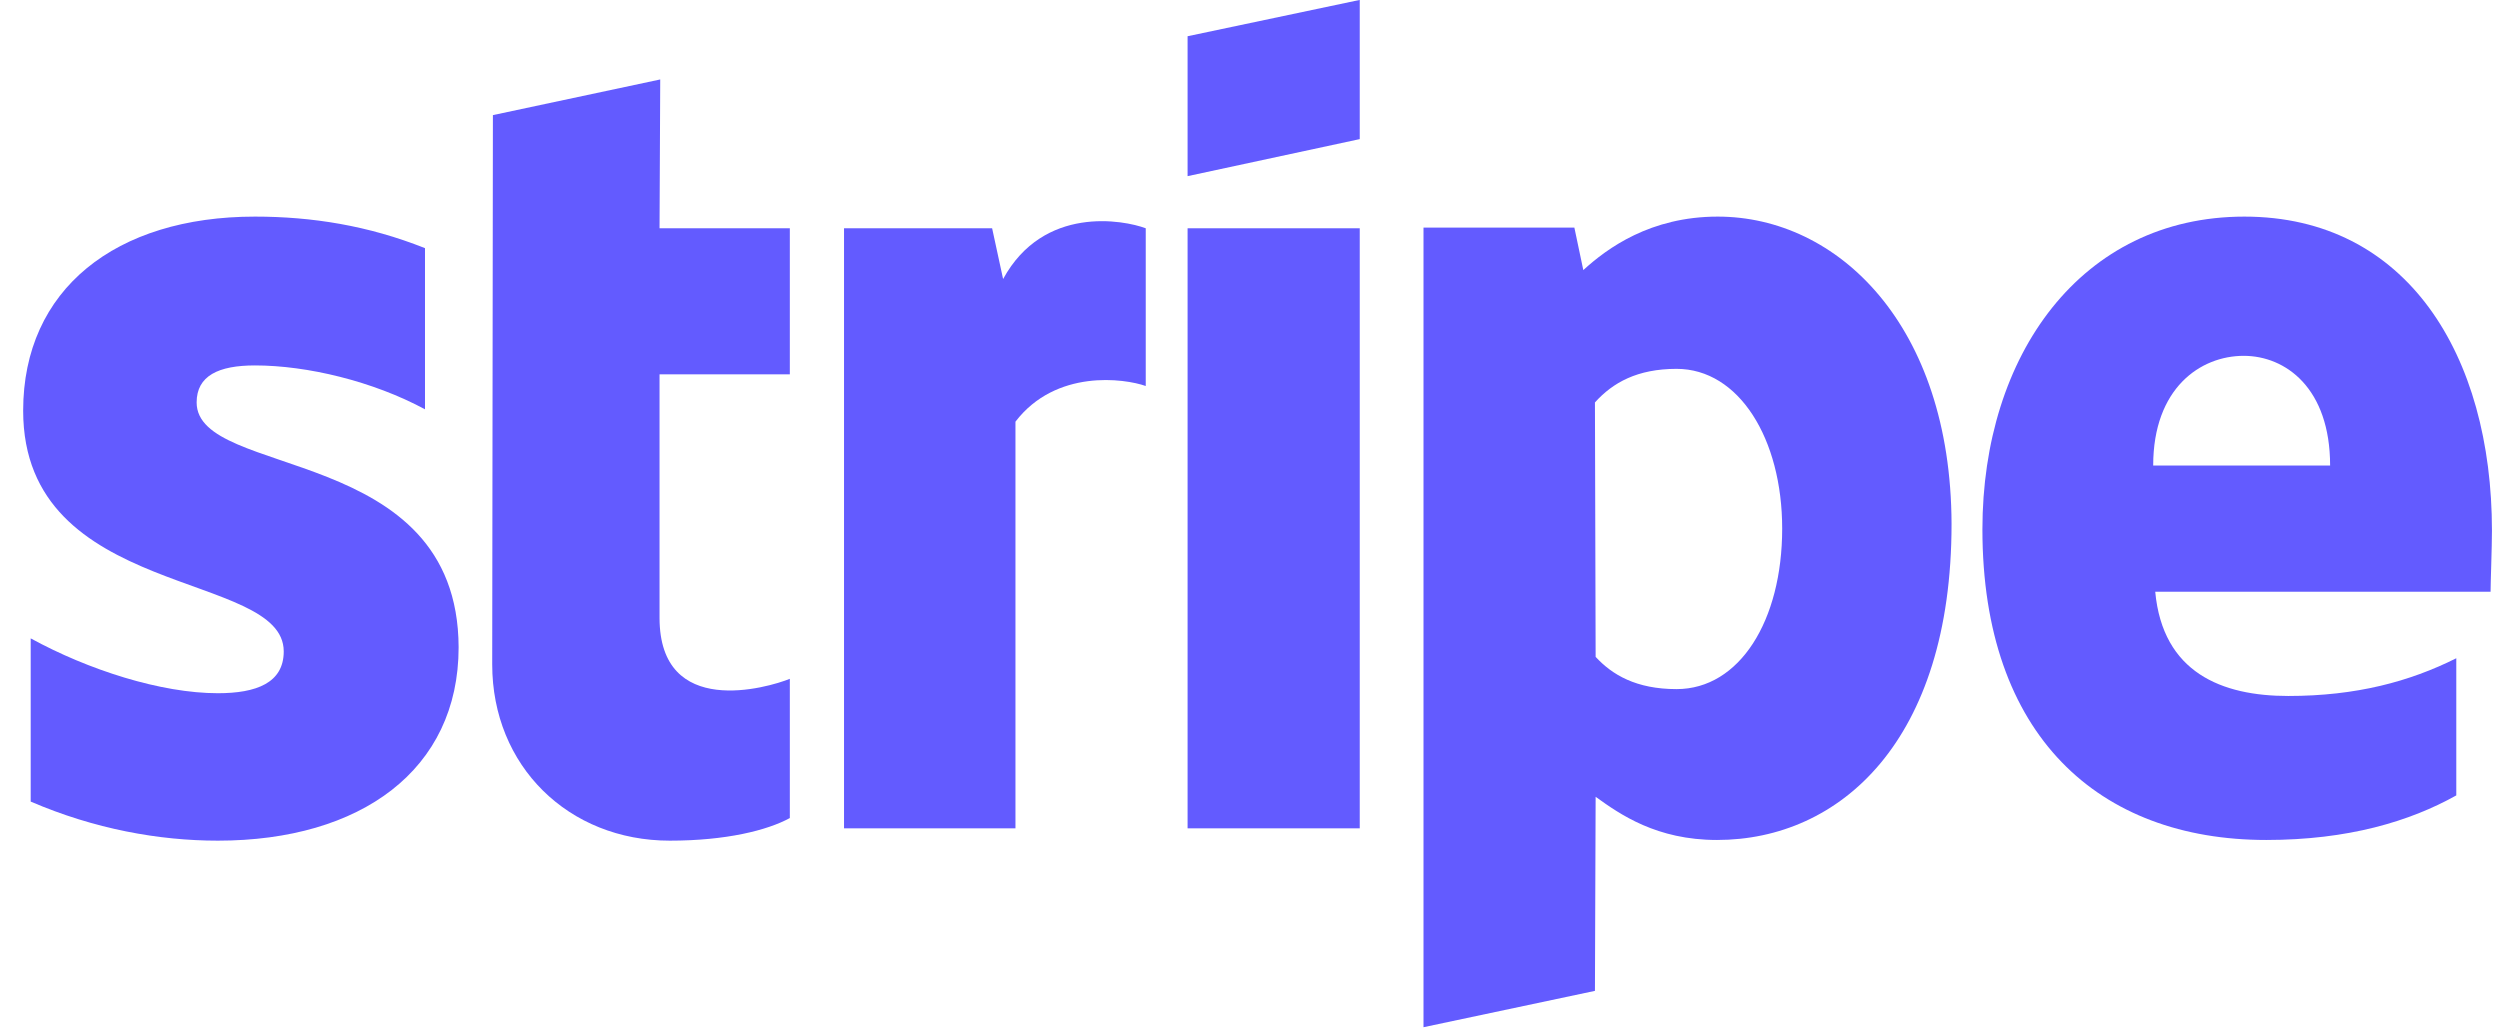 <svg width="87" height="36" viewBox="0 0 87 36" fill="none" xmlns="http://www.w3.org/2000/svg">
<path fill-rule="evenodd" clip-rule="evenodd" d="M86.72 18.468C86.72 12.359 83.761 7.538 78.105 7.538C72.425 7.538 68.988 12.359 68.988 18.421C68.988 25.604 73.045 29.231 78.868 29.231C81.708 29.231 83.856 28.587 85.479 27.68V22.907C83.856 23.719 81.995 24.22 79.632 24.22C77.317 24.22 75.265 23.408 75.002 20.592H86.672C86.672 20.282 86.72 19.041 86.72 18.468ZM74.931 16.201C74.931 13.504 76.577 12.383 78.081 12.383C79.537 12.383 81.088 13.504 81.088 16.201H74.931Z" fill="#635BFF"/>
<path fill-rule="evenodd" clip-rule="evenodd" d="M59.776 7.538C57.437 7.538 55.934 8.636 55.099 9.399L54.788 7.92H49.538V35.747L55.504 34.482L55.528 27.728C56.387 28.348 57.652 29.231 59.752 29.231C64.024 29.231 67.914 25.795 67.914 18.23C67.89 11.309 63.953 7.538 59.776 7.538ZM58.344 23.981C56.936 23.981 56.101 23.48 55.528 22.859L55.504 14.005C56.125 13.313 56.984 12.836 58.344 12.836C60.516 12.836 62.02 15.27 62.02 18.397C62.02 21.595 60.54 23.981 58.344 23.981Z" fill="#635BFF"/>
<path fill-rule="evenodd" clip-rule="evenodd" d="M41.328 6.13L47.319 4.841V-0.003L41.328 1.261V6.13Z" fill="#635BFF"/>
<path d="M47.319 7.944H41.328V28.826H47.319V7.944Z" fill="#635BFF"/>
<path fill-rule="evenodd" clip-rule="evenodd" d="M34.908 9.71L34.526 7.944H29.372V28.826H35.338V14.674C36.746 12.836 39.133 13.17 39.872 13.433V7.944C39.109 7.657 36.316 7.132 34.908 9.71Z" fill="#635BFF"/>
<path fill-rule="evenodd" clip-rule="evenodd" d="M22.976 2.765L17.153 4.006L17.129 23.122C17.129 26.654 19.778 29.255 23.31 29.255C25.267 29.255 26.699 28.897 27.486 28.468V23.623C26.723 23.933 22.952 25.031 22.952 21.499V13.027H27.486V7.944H22.952L22.976 2.765Z" fill="#635BFF"/>
<path fill-rule="evenodd" clip-rule="evenodd" d="M6.843 14.005C6.843 13.075 7.607 12.717 8.872 12.717C10.686 12.717 12.977 13.266 14.79 14.244V8.636C12.81 7.848 10.853 7.538 8.872 7.538C4.027 7.538 0.806 10.068 0.806 14.292C0.806 20.879 9.874 19.829 9.874 22.669C9.874 23.766 8.92 24.124 7.583 24.124C5.602 24.124 3.073 23.313 1.068 22.215V27.895C3.288 28.85 5.531 29.255 7.583 29.255C12.547 29.255 15.96 26.797 15.96 22.525C15.936 15.414 6.843 16.678 6.843 14.005Z" fill="#635BFF"/>
</svg>
